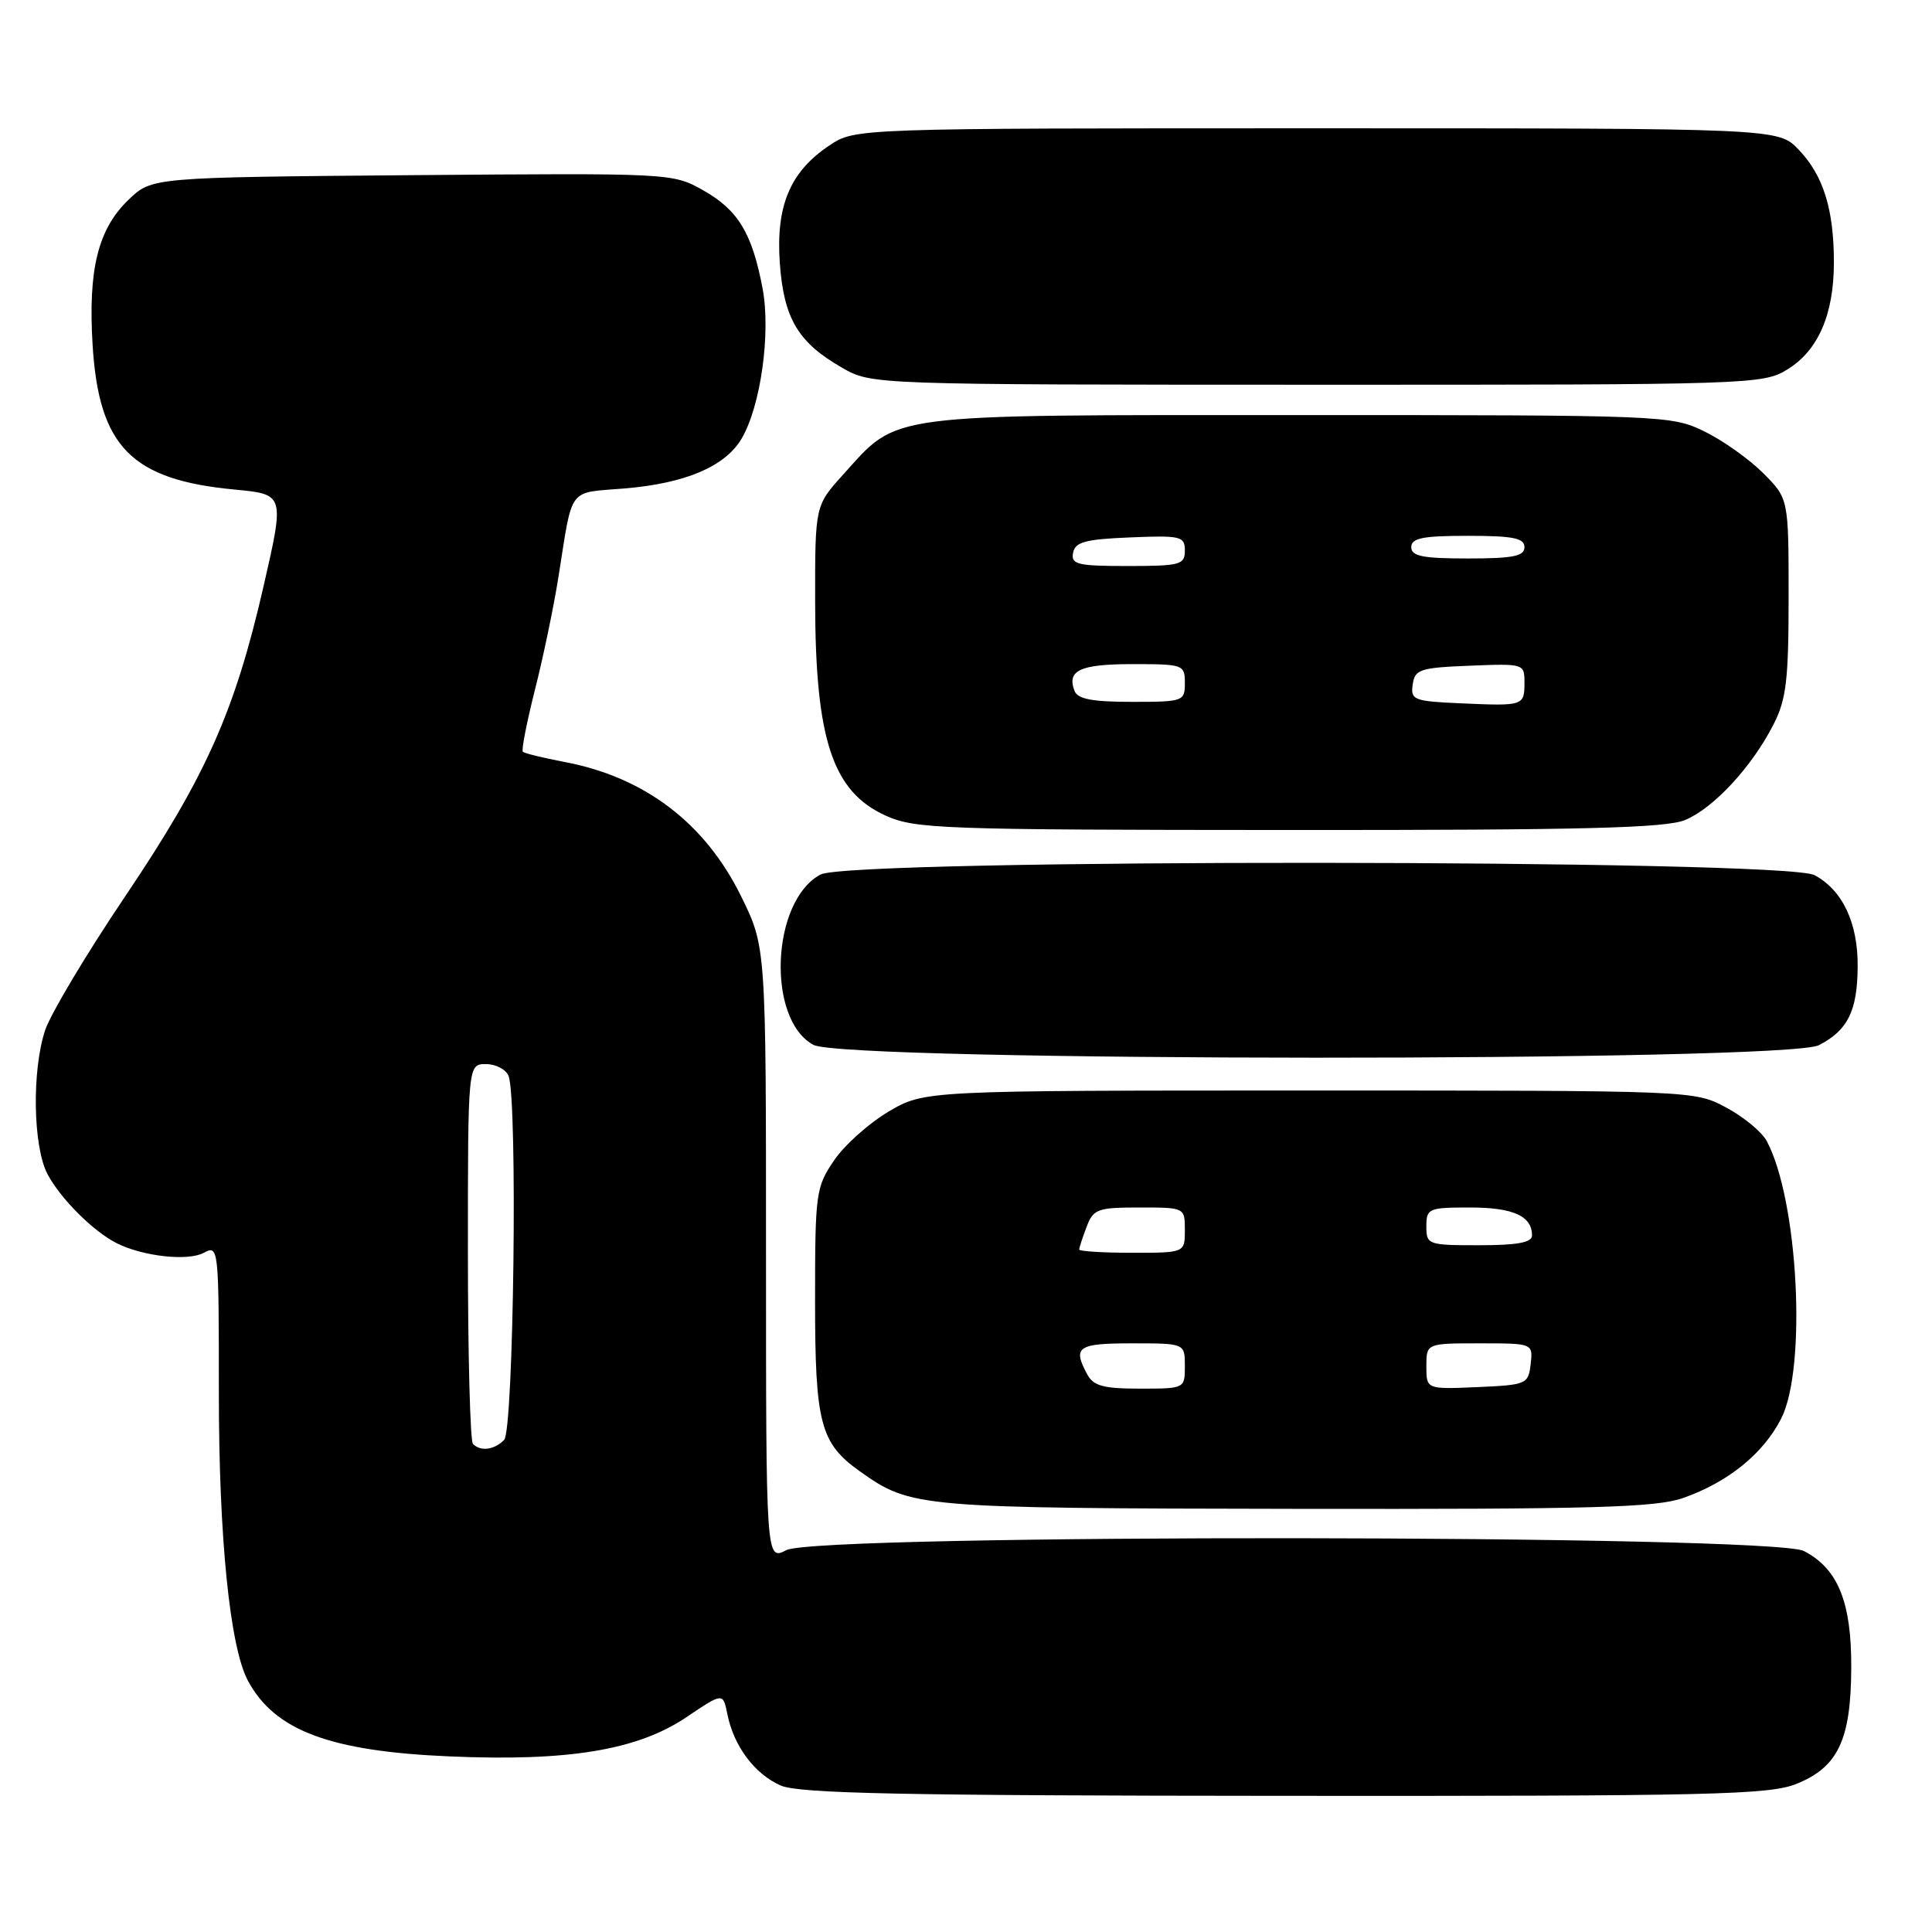 <?xml version="1.0" encoding="UTF-8" standalone="no"?>
<!DOCTYPE svg PUBLIC "-//W3C//DTD SVG 1.1//EN" "http://www.w3.org/Graphics/SVG/1.1/DTD/svg11.dtd" >
<svg xmlns="http://www.w3.org/2000/svg" xmlns:xlink="http://www.w3.org/1999/xlink" version="1.1" viewBox="0 0 256 256">
 <g >
 <path fill="currentColor"
d=" M 238.02 236.38 C 243.54 234.17 245.26 230.55 245.30 221.04 C 245.35 212.31 243.55 207.85 239.03 205.52 C 234.81 203.33 108.41 203.22 104.20 205.40 C 101.50 206.79 101.50 206.79 101.50 166.13 C 101.50 125.46 101.50 125.46 98.20 118.76 C 93.43 109.06 85.43 102.98 74.83 100.97 C 71.98 100.43 69.48 99.82 69.28 99.61 C 69.07 99.40 69.80 95.69 70.89 91.37 C 71.99 87.04 73.38 80.35 73.99 76.50 C 75.93 64.30 75.13 65.36 82.79 64.72 C 90.82 64.05 96.10 61.80 98.26 58.13 C 100.80 53.83 102.16 44.10 101.04 38.19 C 99.65 30.86 97.79 27.82 93.15 25.20 C 89.12 22.94 88.90 22.93 54.61 23.21 C 20.13 23.50 20.13 23.50 17.05 26.45 C 12.98 30.35 11.66 35.69 12.27 45.71 C 13.10 59.19 17.40 63.58 31.10 64.87 C 37.71 65.50 37.71 65.50 34.93 77.65 C 31.11 94.33 27.25 102.95 16.52 118.87 C 11.46 126.38 6.72 134.31 5.98 136.51 C 4.21 141.84 4.37 151.88 6.28 155.55 C 7.98 158.80 12.40 163.21 15.50 164.75 C 19.01 166.49 24.89 167.13 26.99 166.01 C 28.97 164.94 29.00 165.19 29.00 184.71 C 29.00 203.80 30.47 218.30 32.86 222.72 C 36.41 229.31 43.71 232.05 59.53 232.73 C 75.32 233.42 84.46 231.90 90.95 227.54 C 95.80 224.27 95.80 224.27 96.38 227.13 C 97.22 231.37 100.01 235.09 103.45 236.59 C 105.88 237.65 119.53 237.93 170.23 237.96 C 226.77 238.00 234.42 237.82 238.02 236.38 Z  M 223.06 198.48 C 228.99 196.39 233.65 192.61 236.01 187.98 C 239.44 181.26 238.28 159.00 234.10 151.19 C 233.46 149.99 231.04 147.99 228.72 146.75 C 224.50 144.50 224.50 144.50 173.50 144.50 C 122.50 144.50 122.50 144.50 117.76 147.28 C 115.16 148.82 111.89 151.73 110.51 153.77 C 108.11 157.30 108.00 158.10 108.00 172.28 C 108.00 188.60 108.68 191.22 113.94 194.96 C 120.71 199.78 121.59 199.85 171.62 199.93 C 211.36 199.99 219.42 199.76 223.06 198.48 Z  M 241.02 138.49 C 244.85 136.51 246.11 133.96 246.15 128.09 C 246.20 122.30 244.15 117.95 240.43 115.96 C 236.47 113.84 112.68 113.76 108.72 115.88 C 102.19 119.38 101.54 135.06 107.78 138.45 C 111.92 140.69 236.69 140.73 241.02 138.49 Z  M 223.30 108.65 C 227.08 107.07 232.15 101.59 234.99 96.01 C 236.70 92.67 237.00 90.12 237.00 79.07 C 237.00 66.07 237.00 66.07 233.61 62.67 C 231.74 60.81 228.23 58.32 225.79 57.14 C 221.45 55.04 220.41 55.00 172.14 55.00 C 116.61 55.00 119.15 54.67 111.68 62.93 C 108.00 67.01 108.00 67.01 108.01 79.75 C 108.03 97.96 110.30 104.87 117.33 108.06 C 121.24 109.84 124.59 109.96 170.78 109.98 C 209.95 110.00 220.73 109.72 223.30 108.65 Z  M 236.81 48.97 C 240.91 46.47 243.00 41.68 243.00 34.78 C 243.00 27.71 241.60 23.24 238.33 19.83 C 235.63 17.00 235.63 17.00 174.46 17.00 C 113.30 17.00 113.30 17.00 109.90 19.27 C 104.69 22.75 102.79 27.27 103.33 34.87 C 103.86 42.22 105.75 45.39 111.59 48.73 C 115.50 50.97 115.50 50.97 174.50 50.98 C 231.93 50.99 233.59 50.94 236.81 48.97 Z  M 62.67 191.33 C 62.30 190.97 62.00 179.49 62.00 165.83 C 62.00 141.00 62.00 141.00 64.39 141.00 C 65.71 141.00 67.06 141.71 67.39 142.58 C 68.61 145.75 68.07 189.53 66.80 190.80 C 65.47 192.13 63.69 192.36 62.67 191.33 Z  M 144.04 182.07 C 142.11 178.47 142.79 178.00 150.00 178.00 C 157.00 178.00 157.00 178.00 157.00 181.00 C 157.00 184.00 157.00 184.00 151.04 184.00 C 146.16 184.00 144.88 183.65 144.04 182.07 Z  M 189.00 181.05 C 189.00 178.00 189.00 178.00 196.07 178.00 C 203.13 178.00 203.13 178.00 202.82 180.75 C 202.51 183.41 202.29 183.51 195.75 183.80 C 189.00 184.09 189.00 184.09 189.00 181.05 Z  M 143.00 165.57 C 143.00 165.33 143.44 163.98 143.98 162.57 C 144.87 160.20 145.43 160.00 150.98 160.00 C 157.00 160.00 157.00 160.00 157.00 163.00 C 157.00 166.00 157.00 166.00 150.00 166.00 C 146.15 166.00 143.00 165.80 143.00 165.57 Z  M 189.00 162.50 C 189.00 160.12 189.28 160.00 194.80 160.00 C 200.50 160.00 203.00 161.13 203.00 163.70 C 203.00 164.64 201.08 165.00 196.00 165.00 C 189.20 165.00 189.00 164.93 189.00 162.50 Z  M 193.69 93.20 C 187.31 92.92 186.89 92.76 187.19 90.70 C 187.47 88.70 188.15 88.47 194.75 88.21 C 201.88 87.92 202.00 87.95 202.00 90.40 C 202.00 93.53 201.90 93.56 193.69 93.20 Z  M 142.38 91.55 C 141.33 88.82 143.12 88.00 150.06 88.00 C 156.80 88.00 157.00 88.07 157.00 90.50 C 157.00 92.93 156.80 93.00 149.97 93.00 C 144.74 93.00 142.79 92.63 142.38 91.55 Z  M 142.19 73.25 C 142.46 71.81 143.80 71.45 149.76 71.21 C 156.48 70.93 157.00 71.06 157.00 72.96 C 157.00 74.83 156.39 75.00 149.43 75.00 C 142.75 75.00 141.89 74.79 142.19 73.25 Z  M 187.00 72.50 C 187.00 71.30 188.50 71.00 194.50 71.00 C 200.50 71.00 202.00 71.30 202.00 72.50 C 202.00 73.70 200.50 74.00 194.50 74.00 C 188.50 74.00 187.00 73.70 187.00 72.50 Z "/>
</g>
</svg>